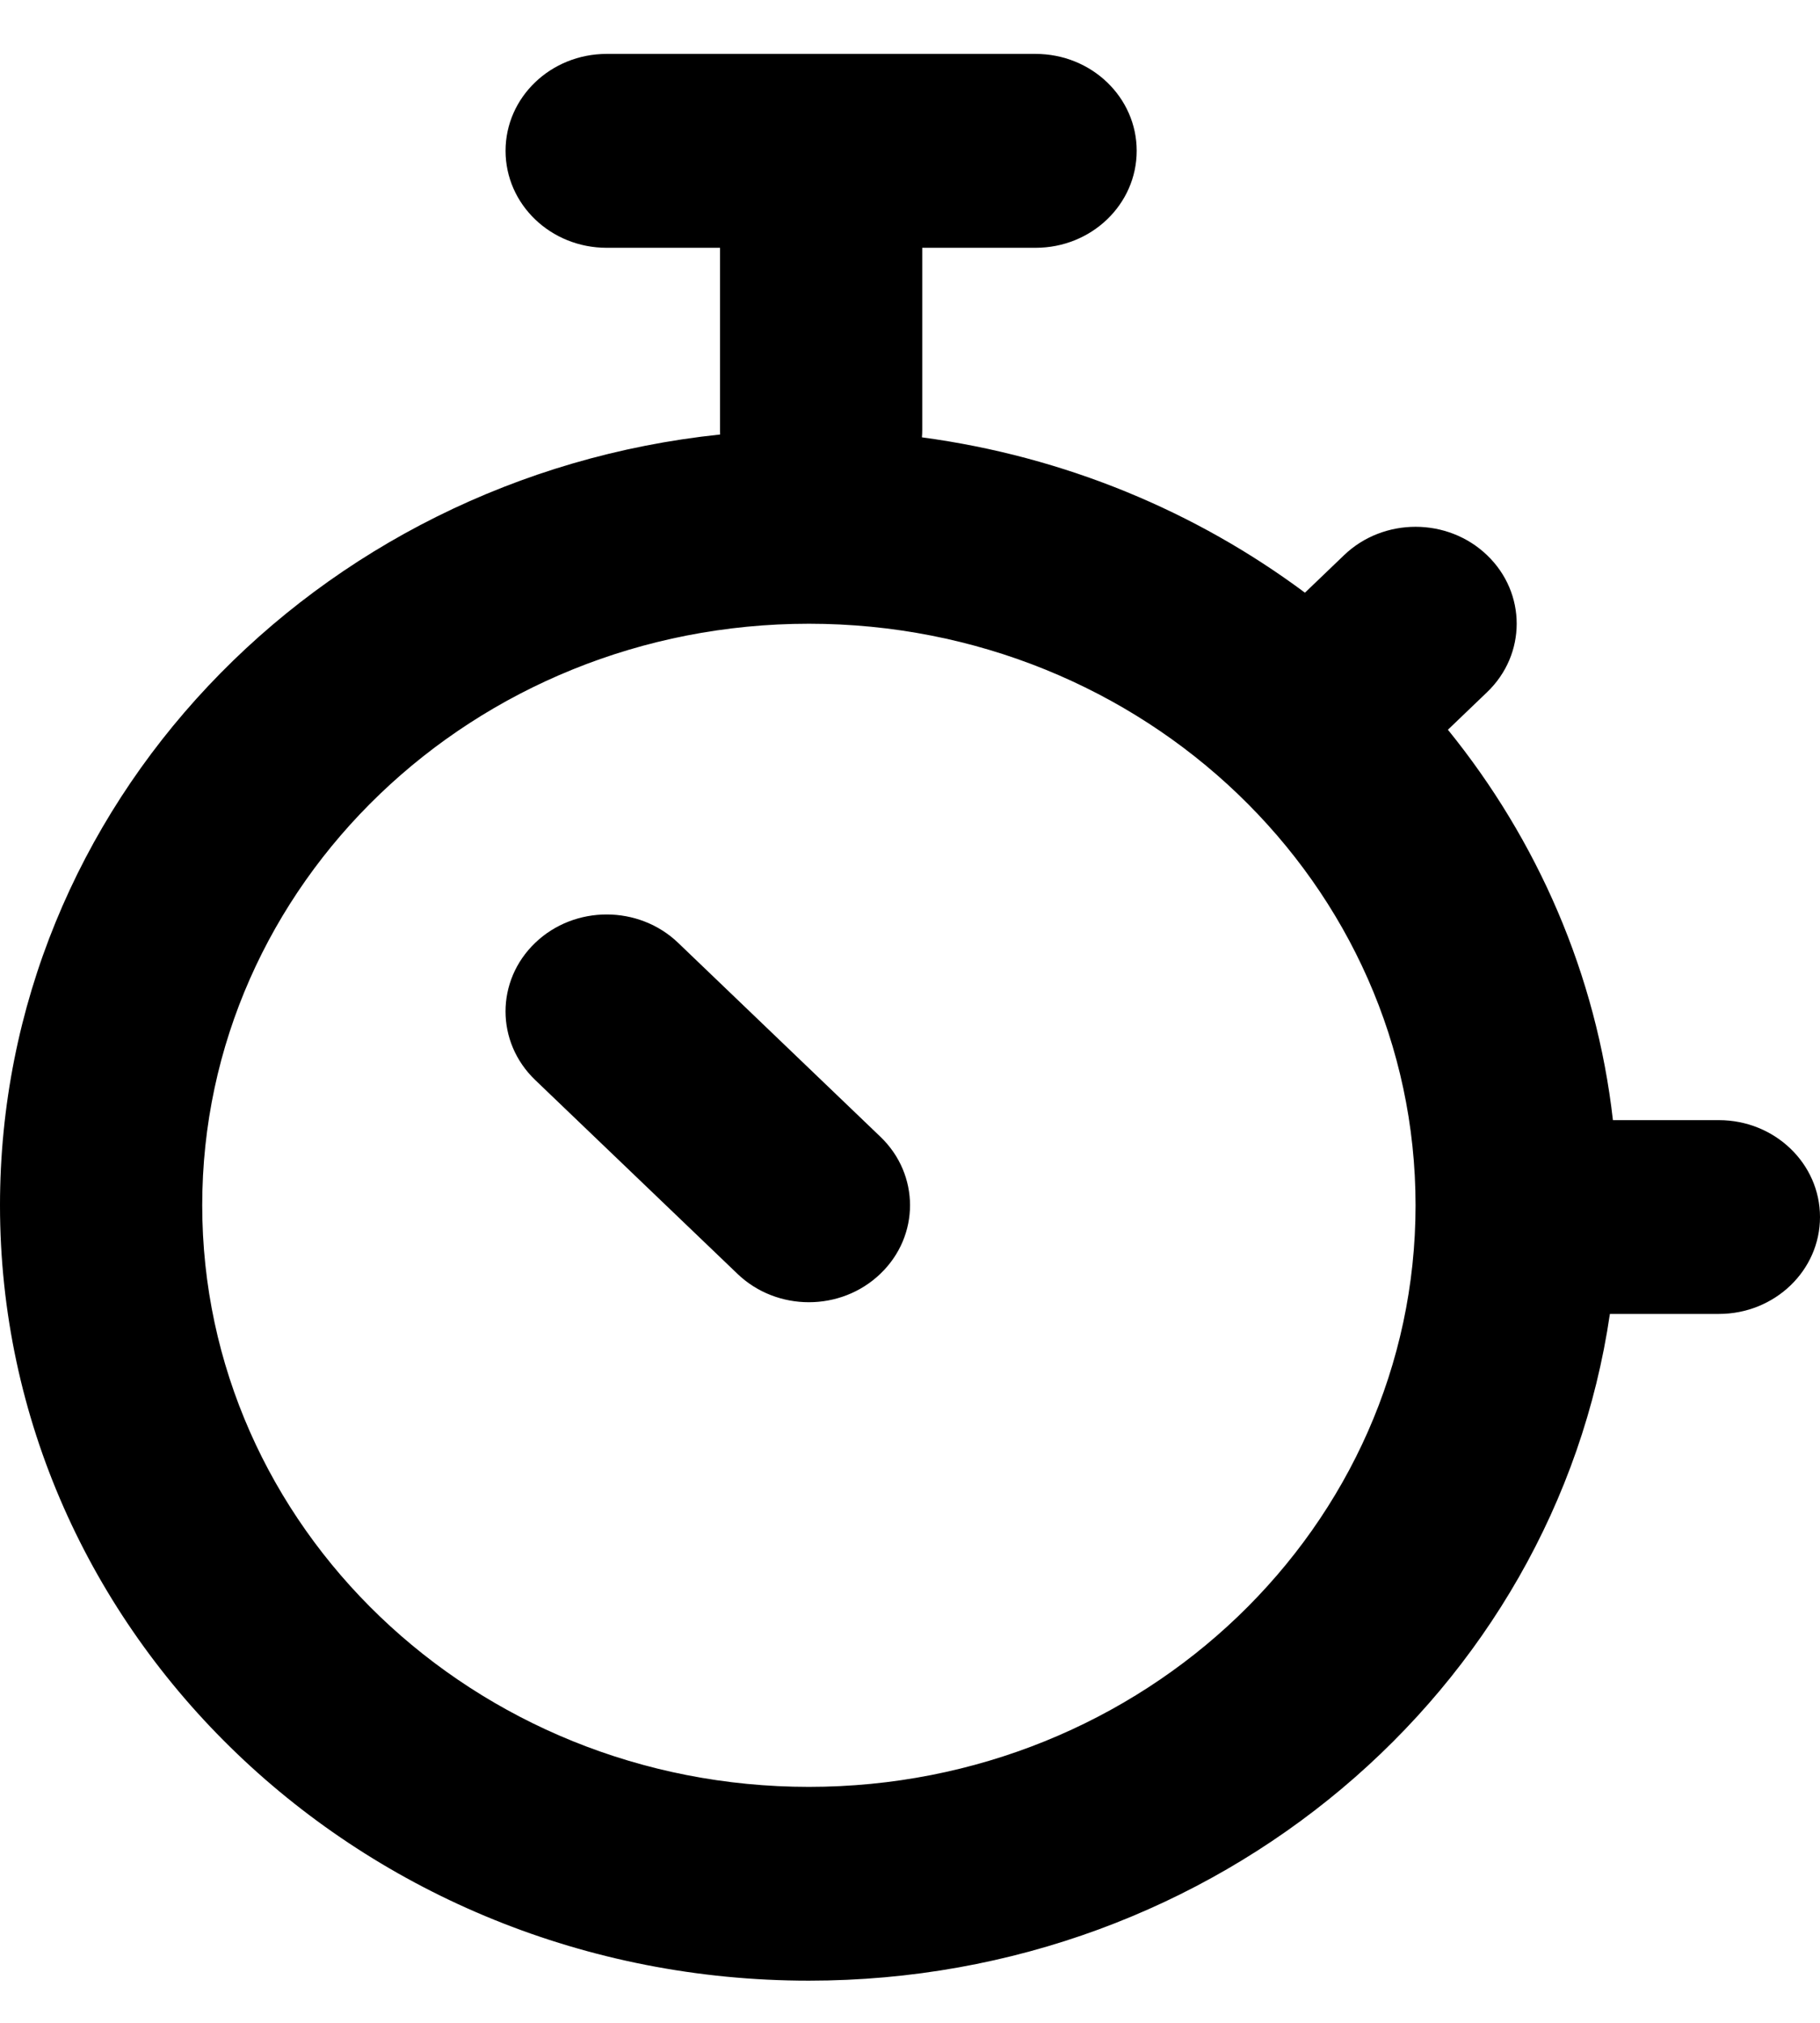 <svg width="18" height="20" viewBox="0 0 18 20" fill="none" xmlns="http://www.w3.org/2000/svg">
<path fill-rule="evenodd" clip-rule="evenodd" d="M6 2.45C5.447 2.45 5 2.021 5 1.491C5 0.962 5.447 0.533 6 0.533H10.242C10.795 0.533 11.242 0.962 11.242 1.491C11.242 2.021 10.795 2.45 10.242 2.45H9.121L9.121 4.25C9.121 4.275 9.12 4.3 9.118 4.324C10.533 4.514 11.829 5.058 12.906 5.86L13.293 5.489C13.683 5.115 14.317 5.115 14.707 5.489C15.098 5.863 15.098 6.47 14.707 6.844L14.32 7.215C15.204 8.305 15.788 9.63 15.952 11.075L17 11.075C17.552 11.075 18 11.504 18 12.033C18 12.562 17.552 12.991 17 12.991L15.922 12.991C15.377 16.717 12.038 19.583 8 19.583C3.582 19.583 0 16.151 0 11.917C0 7.967 3.117 4.715 7.122 4.296C7.121 4.281 7.121 4.265 7.121 4.25L7.121 2.45H6ZM14 11.917C14 15.092 11.314 17.667 8 17.667C4.686 17.667 2 15.092 2 11.917C2 8.741 4.686 6.167 8 6.167C11.314 6.167 14 8.741 14 11.917ZM5.293 9.322C5.683 8.948 6.317 8.948 6.707 9.322L8.707 11.239C9.098 11.613 9.098 12.22 8.707 12.594C8.317 12.969 7.683 12.969 7.293 12.594L5.293 10.678C4.902 10.303 4.902 9.697 5.293 9.322Z" fill="currentColor"/>
</svg>
